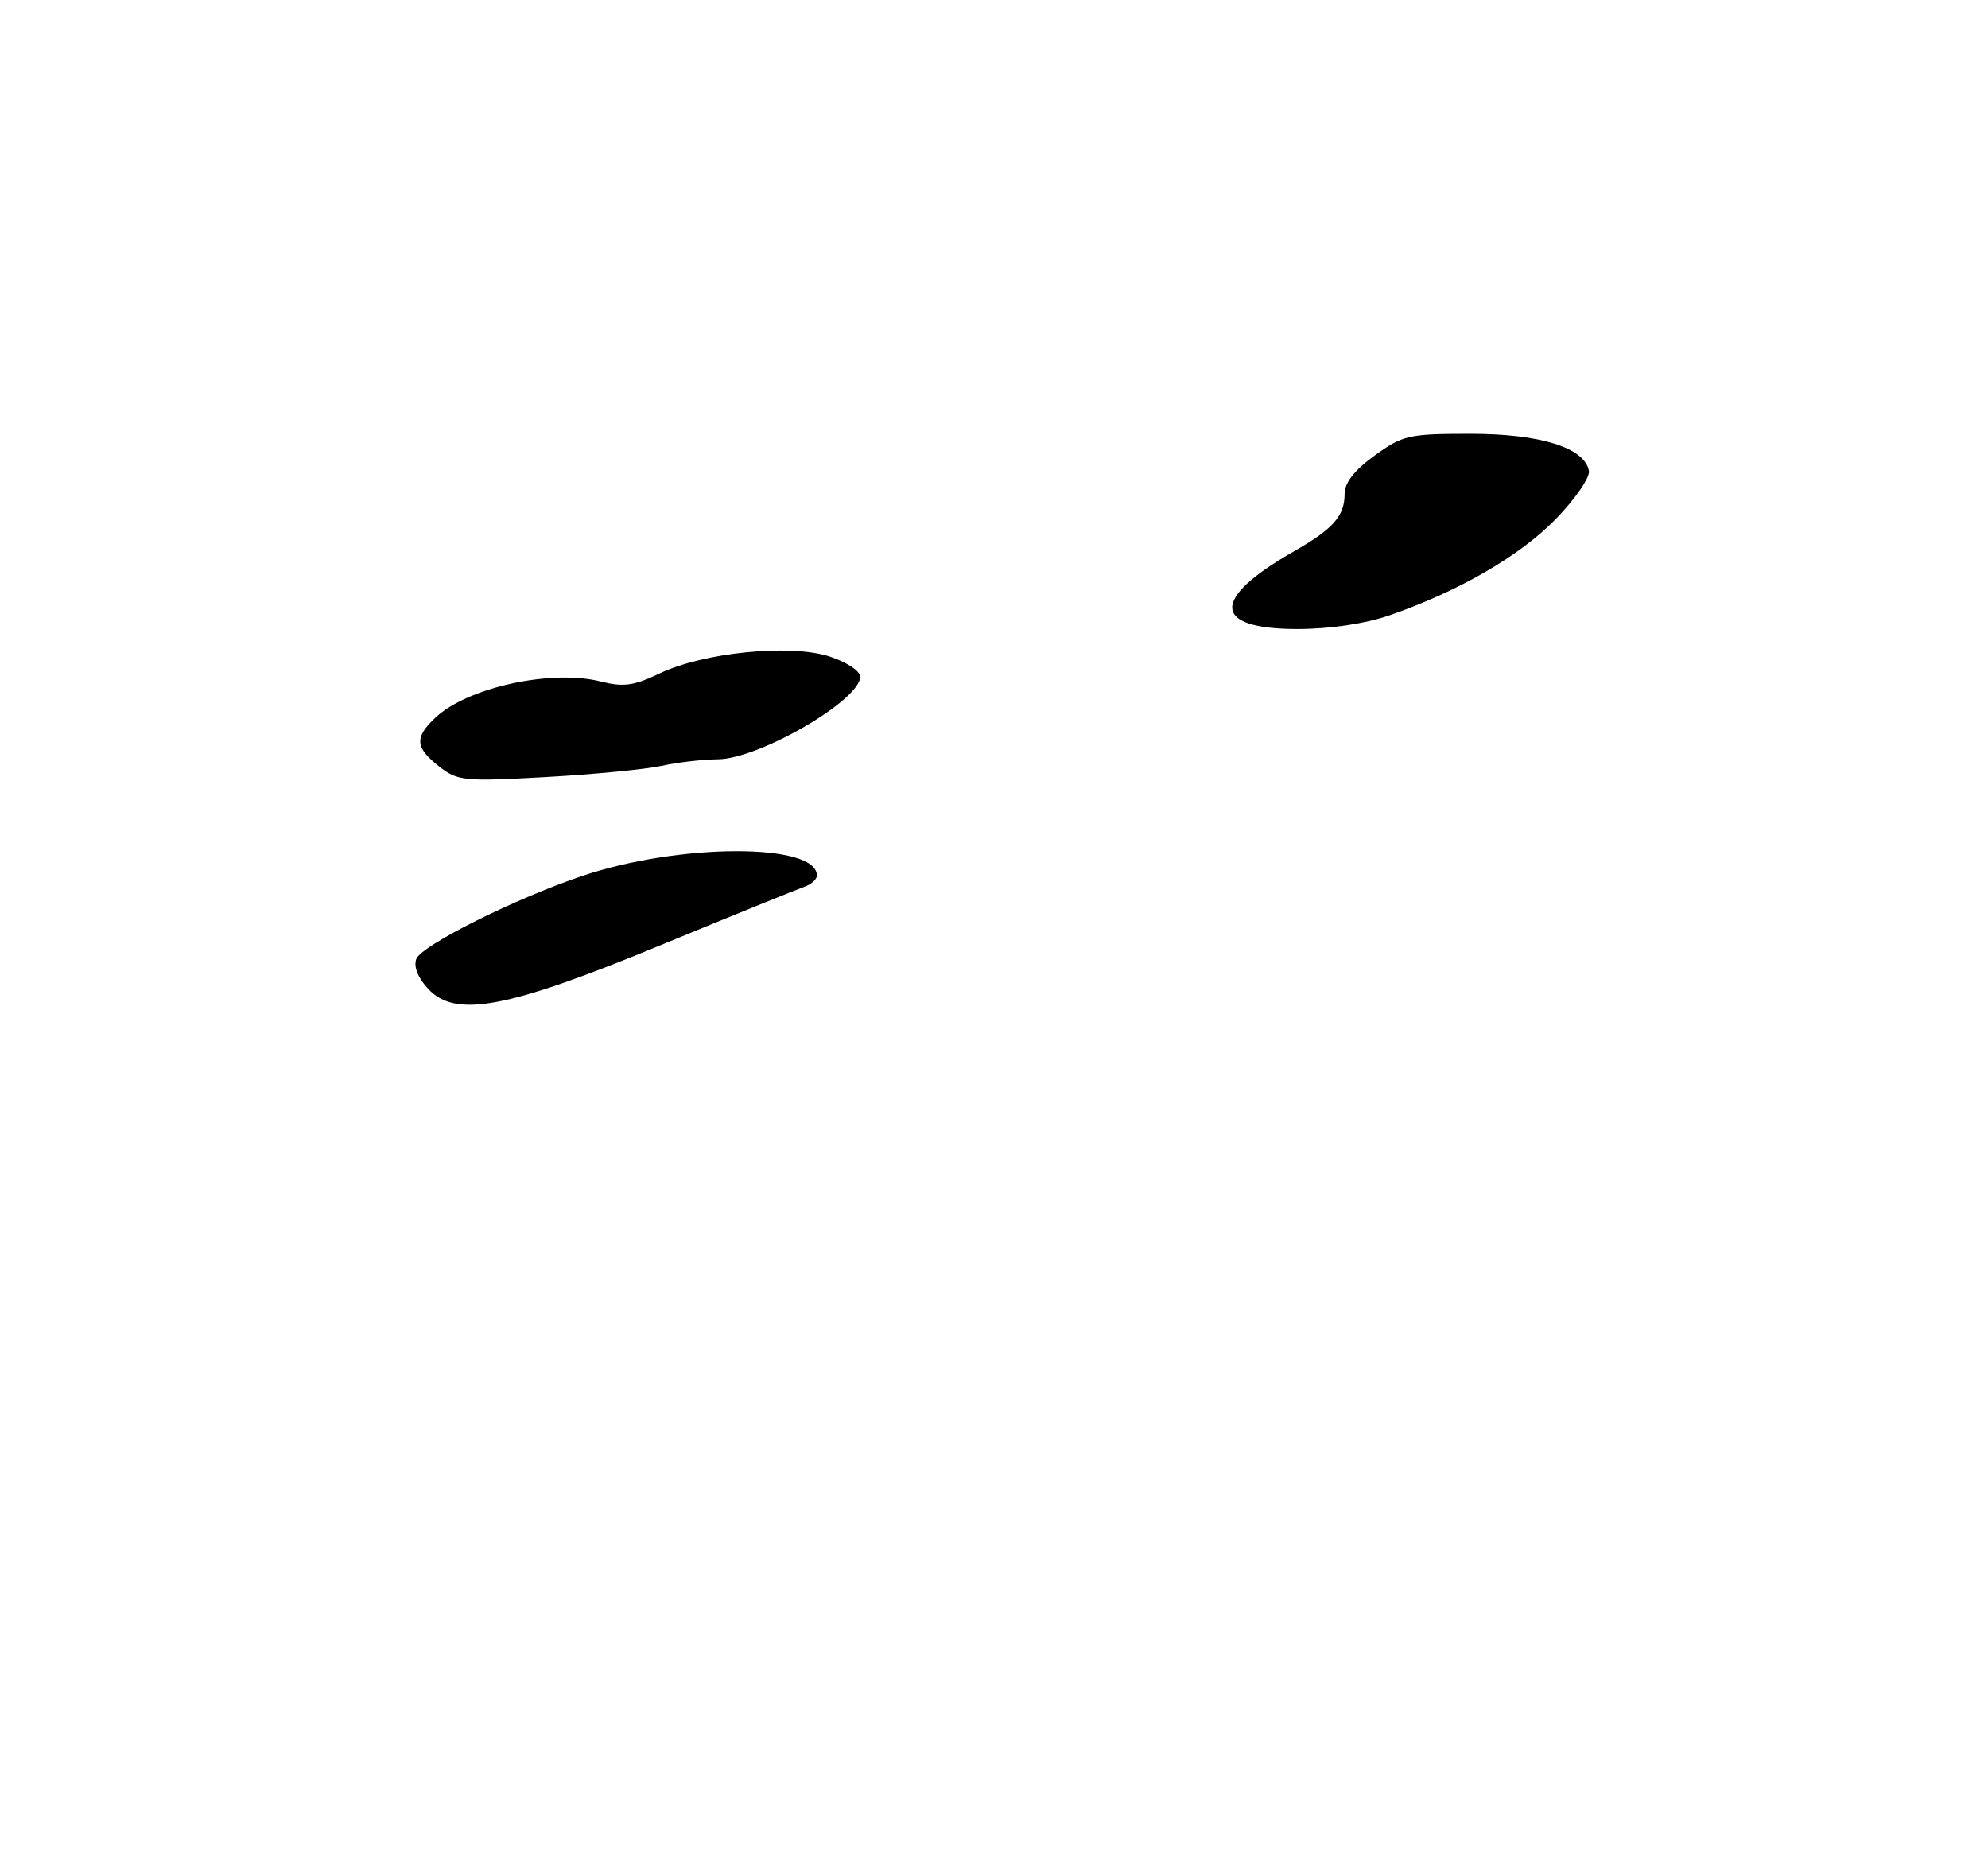 <?xml version="1.0" encoding="UTF-8" standalone="no"?>
<!DOCTYPE svg PUBLIC "-//W3C//DTD SVG 1.1//EN" "http://www.w3.org/Graphics/SVG/1.1/DTD/svg11.dtd" >
<svg xmlns="http://www.w3.org/2000/svg" xmlns:xlink="http://www.w3.org/1999/xlink" version="1.1" viewBox="0 0 275 258">
 <g >
 <path fill="currentColor"
d=" M 91.50 130.68 C 101.40 126.60 110.29 122.99 111.25 122.66 C 112.21 122.33 113.00 121.63 113.00 121.09 C 113.00 116.58 94.02 116.61 80.55 121.15 C 71.26 124.28 58.31 130.75 57.59 132.63 C 57.19 133.68 57.80 135.23 59.22 136.76 C 63.01 140.85 70.11 139.51 91.50 130.68 Z  M 91.50 105.93 C 93.70 105.44 97.21 105.04 99.29 105.02 C 104.97 104.99 119.00 96.85 119.00 93.59 C 119.00 92.82 117.09 91.56 114.75 90.80 C 109.32 89.03 97.32 90.23 91.21 93.16 C 87.68 94.85 86.23 95.05 83.11 94.26 C 76.32 92.53 64.71 95.06 60.25 99.24 C 57.31 101.99 57.41 103.39 60.73 106.00 C 63.30 108.02 64.16 108.11 75.48 107.48 C 82.09 107.11 89.30 106.41 91.50 105.93 Z  M 192.10 85.14 C 201.72 81.83 210.20 76.93 215.21 71.79 C 217.90 69.02 219.96 66.03 219.80 65.13 C 219.20 61.91 213.09 60.00 203.40 60.00 C 194.87 60.00 194.04 60.19 190.15 63.01 C 187.36 65.03 186.00 66.76 186.00 68.32 C 186.00 71.37 184.42 73.16 179.00 76.25 C 167.44 82.83 167.62 87.00 179.47 87.00 C 183.90 87.00 188.77 86.28 192.10 85.14 Z "/>
</g>
</svg>